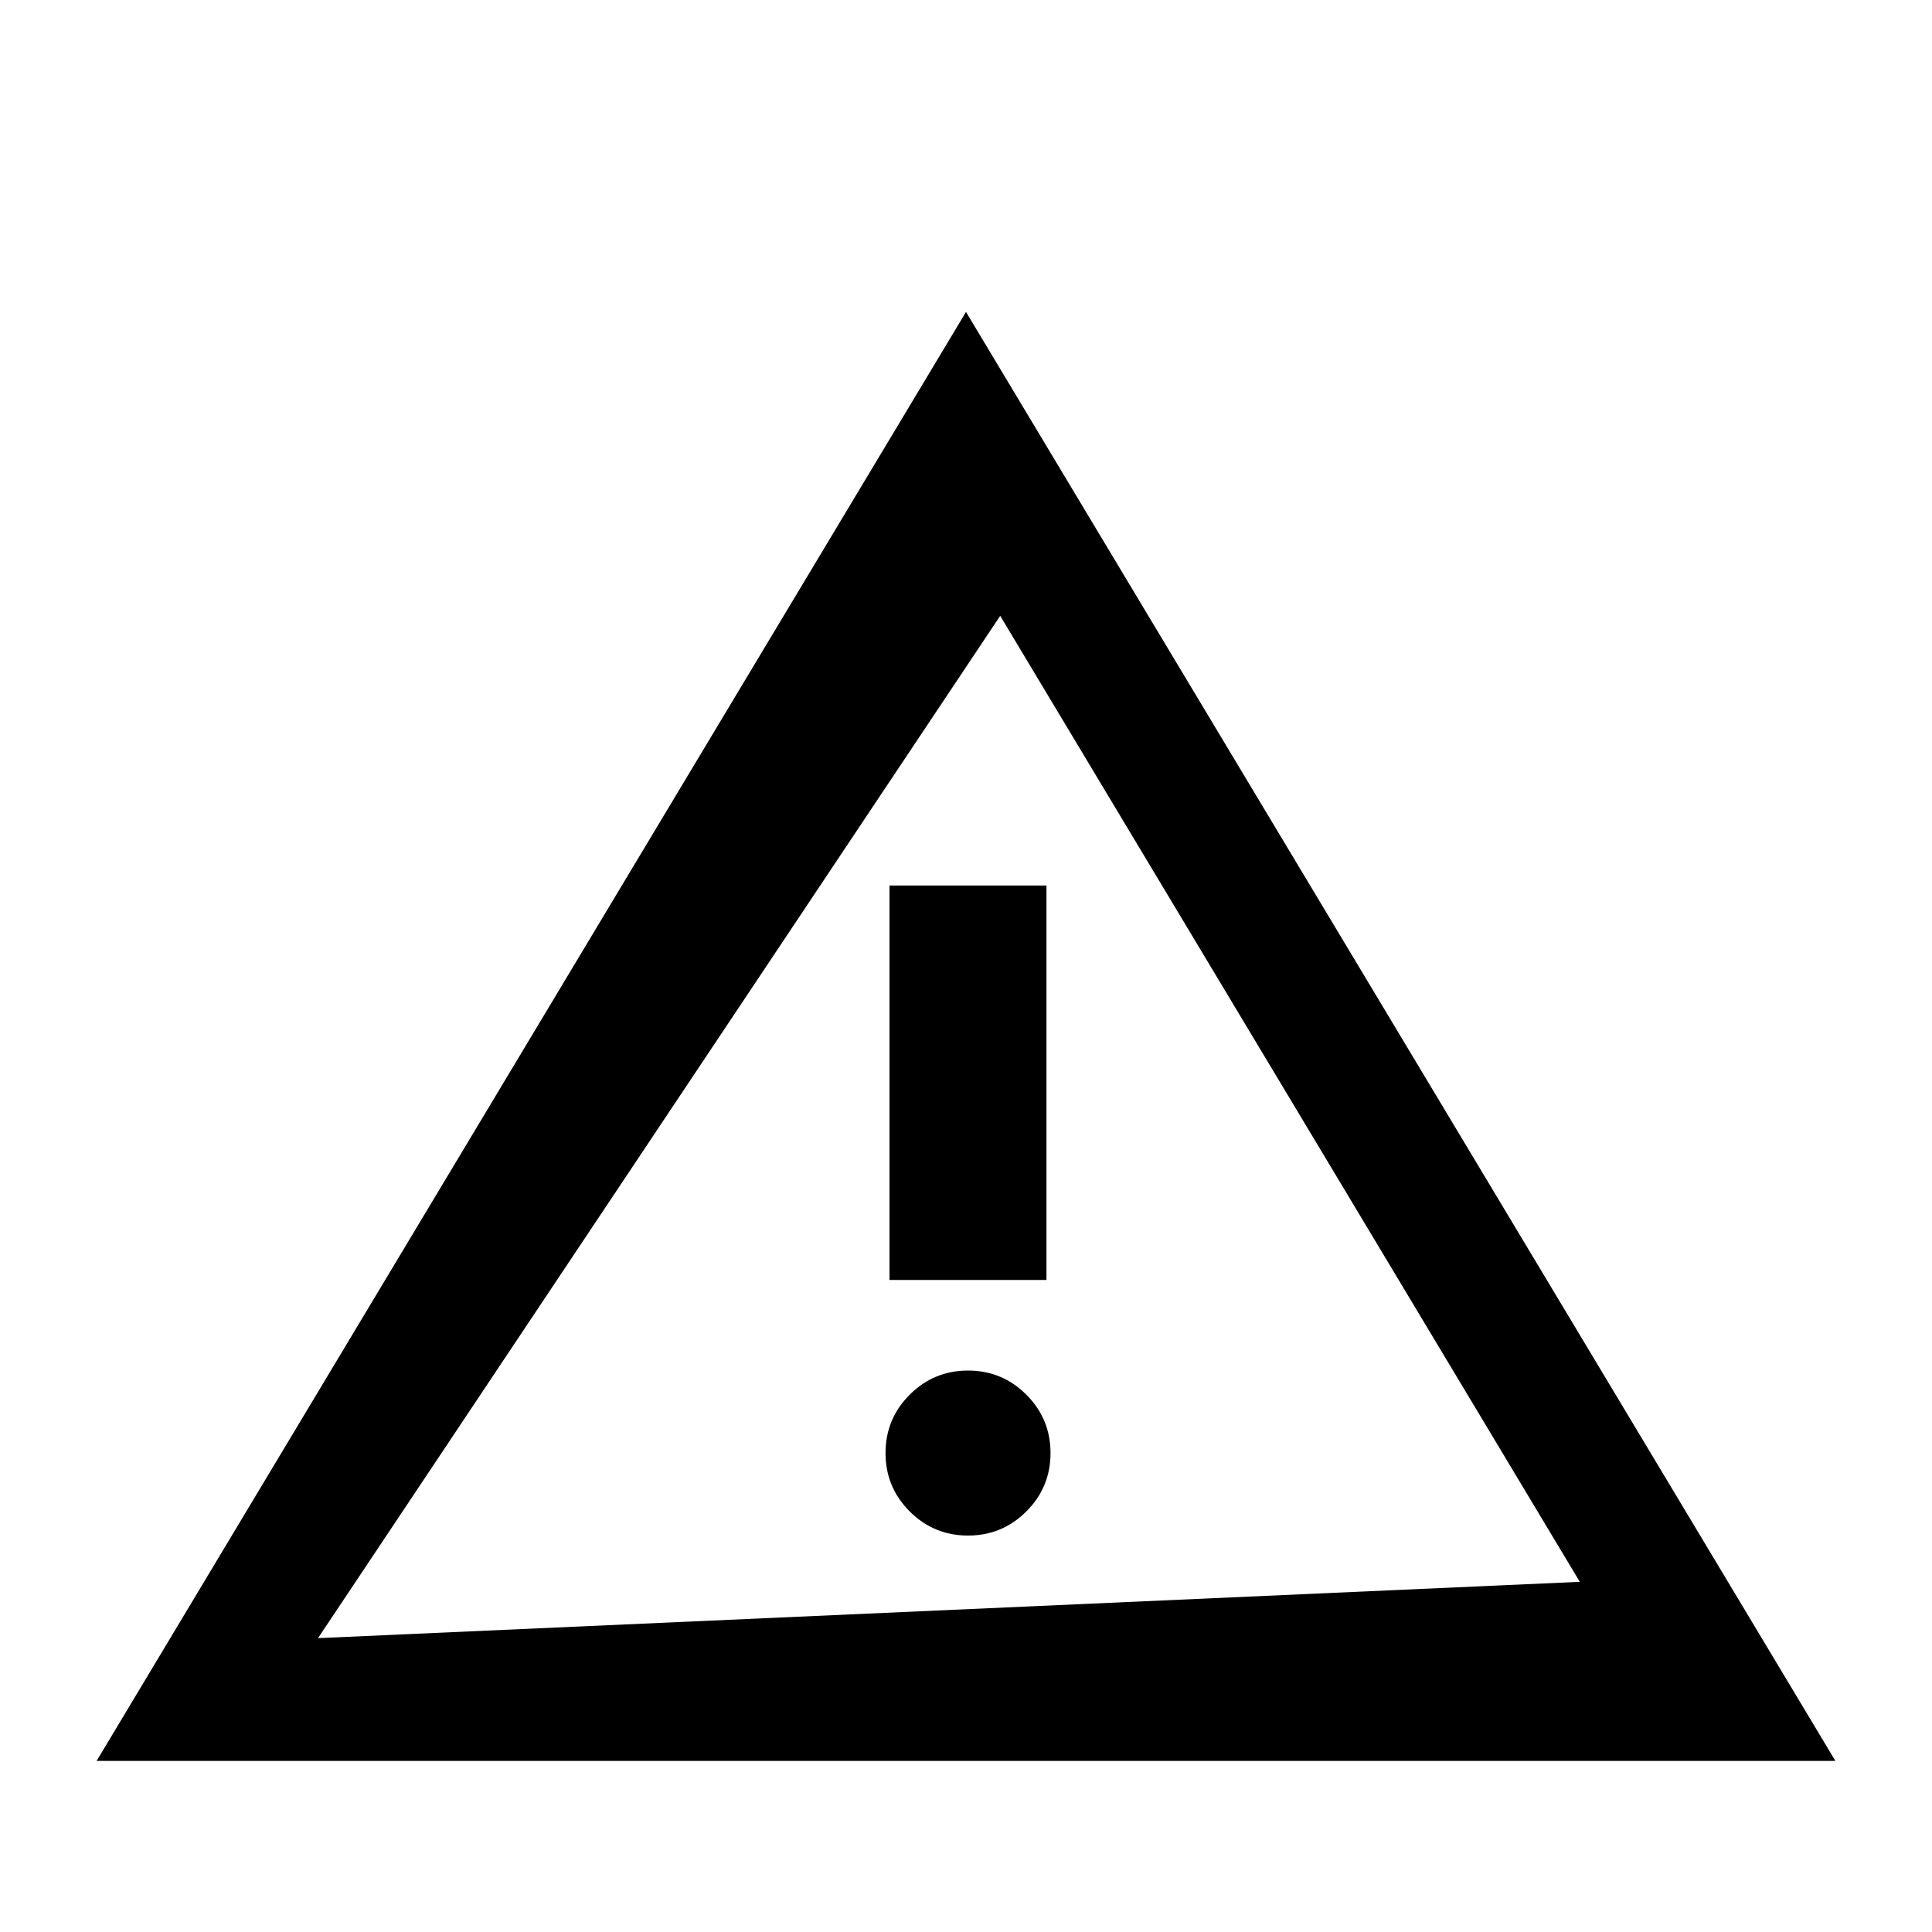 <svg xmlns="http://www.w3.org/2000/svg" height="20" width="20"><path d="m1 18.229 9-15 9 15Zm2.292-1.271 13.062-.583-6-10Zm5.916-3.708h1.625V9.167H9.208Zm.813 2.646q.354 0 .604-.25t.25-.604q0-.354-.25-.604t-.604-.25q-.354 0-.604.25t-.25.604q0 .354.25.604t.604.25Zm-.146-4.354h.25L10 11.333Z"/></svg>